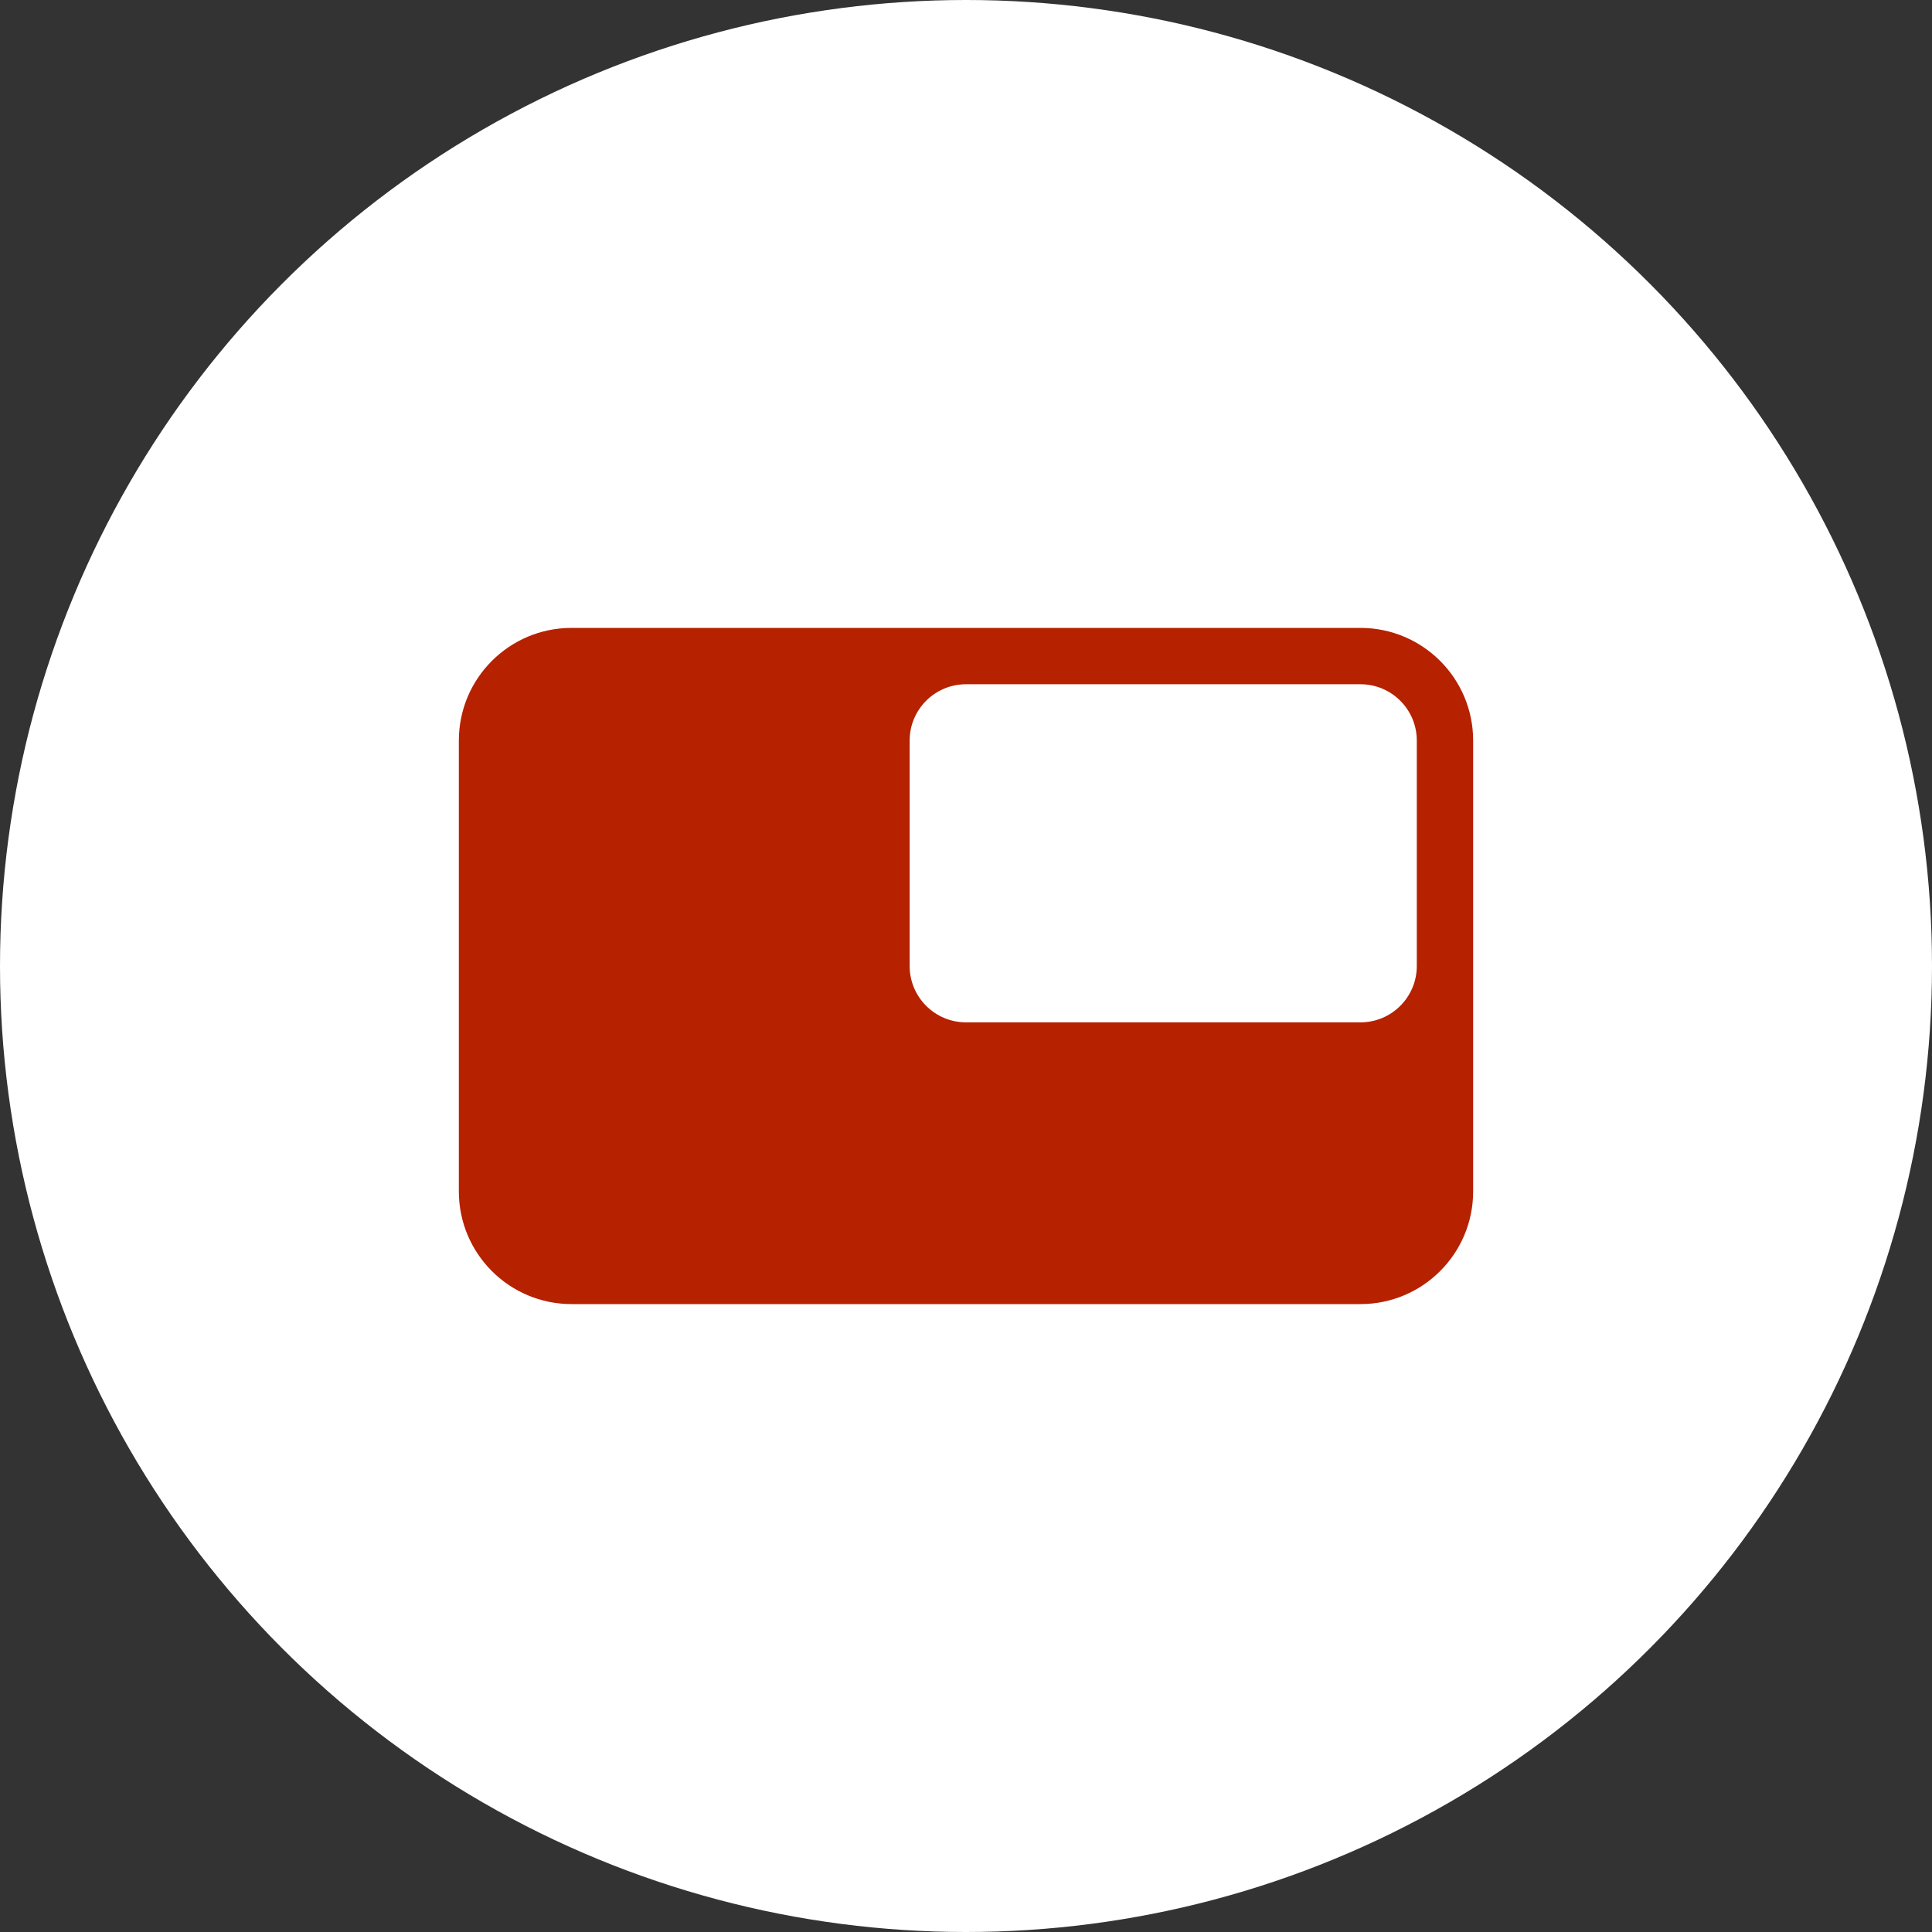 <svg width="48" height="48" viewBox="0 0 48 48" fill="none" xmlns="http://www.w3.org/2000/svg">
<rect x="0" y="0" width="48" height="48" fill="#333333" stroke="none"/>
<circle cx="24" cy="24" r="24" fill="white"/>
<path fill-rule="evenodd" clip-rule="evenodd" d="M14.2 15.6C12.654 15.6 11.4 16.853 11.4 18.4V29.6C11.4 31.146 12.654 32.4 14.2 32.4H33.8C35.346 32.4 36.6 31.146 36.6 29.6V18.4C36.6 16.853 35.346 15.6 33.8 15.6H14.2ZM24 17C23.227 17 22.6 17.626 22.6 18.4V24C22.6 24.773 23.227 25.4 24 25.4H33.8C34.573 25.4 35.2 24.773 35.2 24V18.4C35.2 17.626 34.573 17 33.8 17H24Z" fill="#B62100"/>
</svg>
